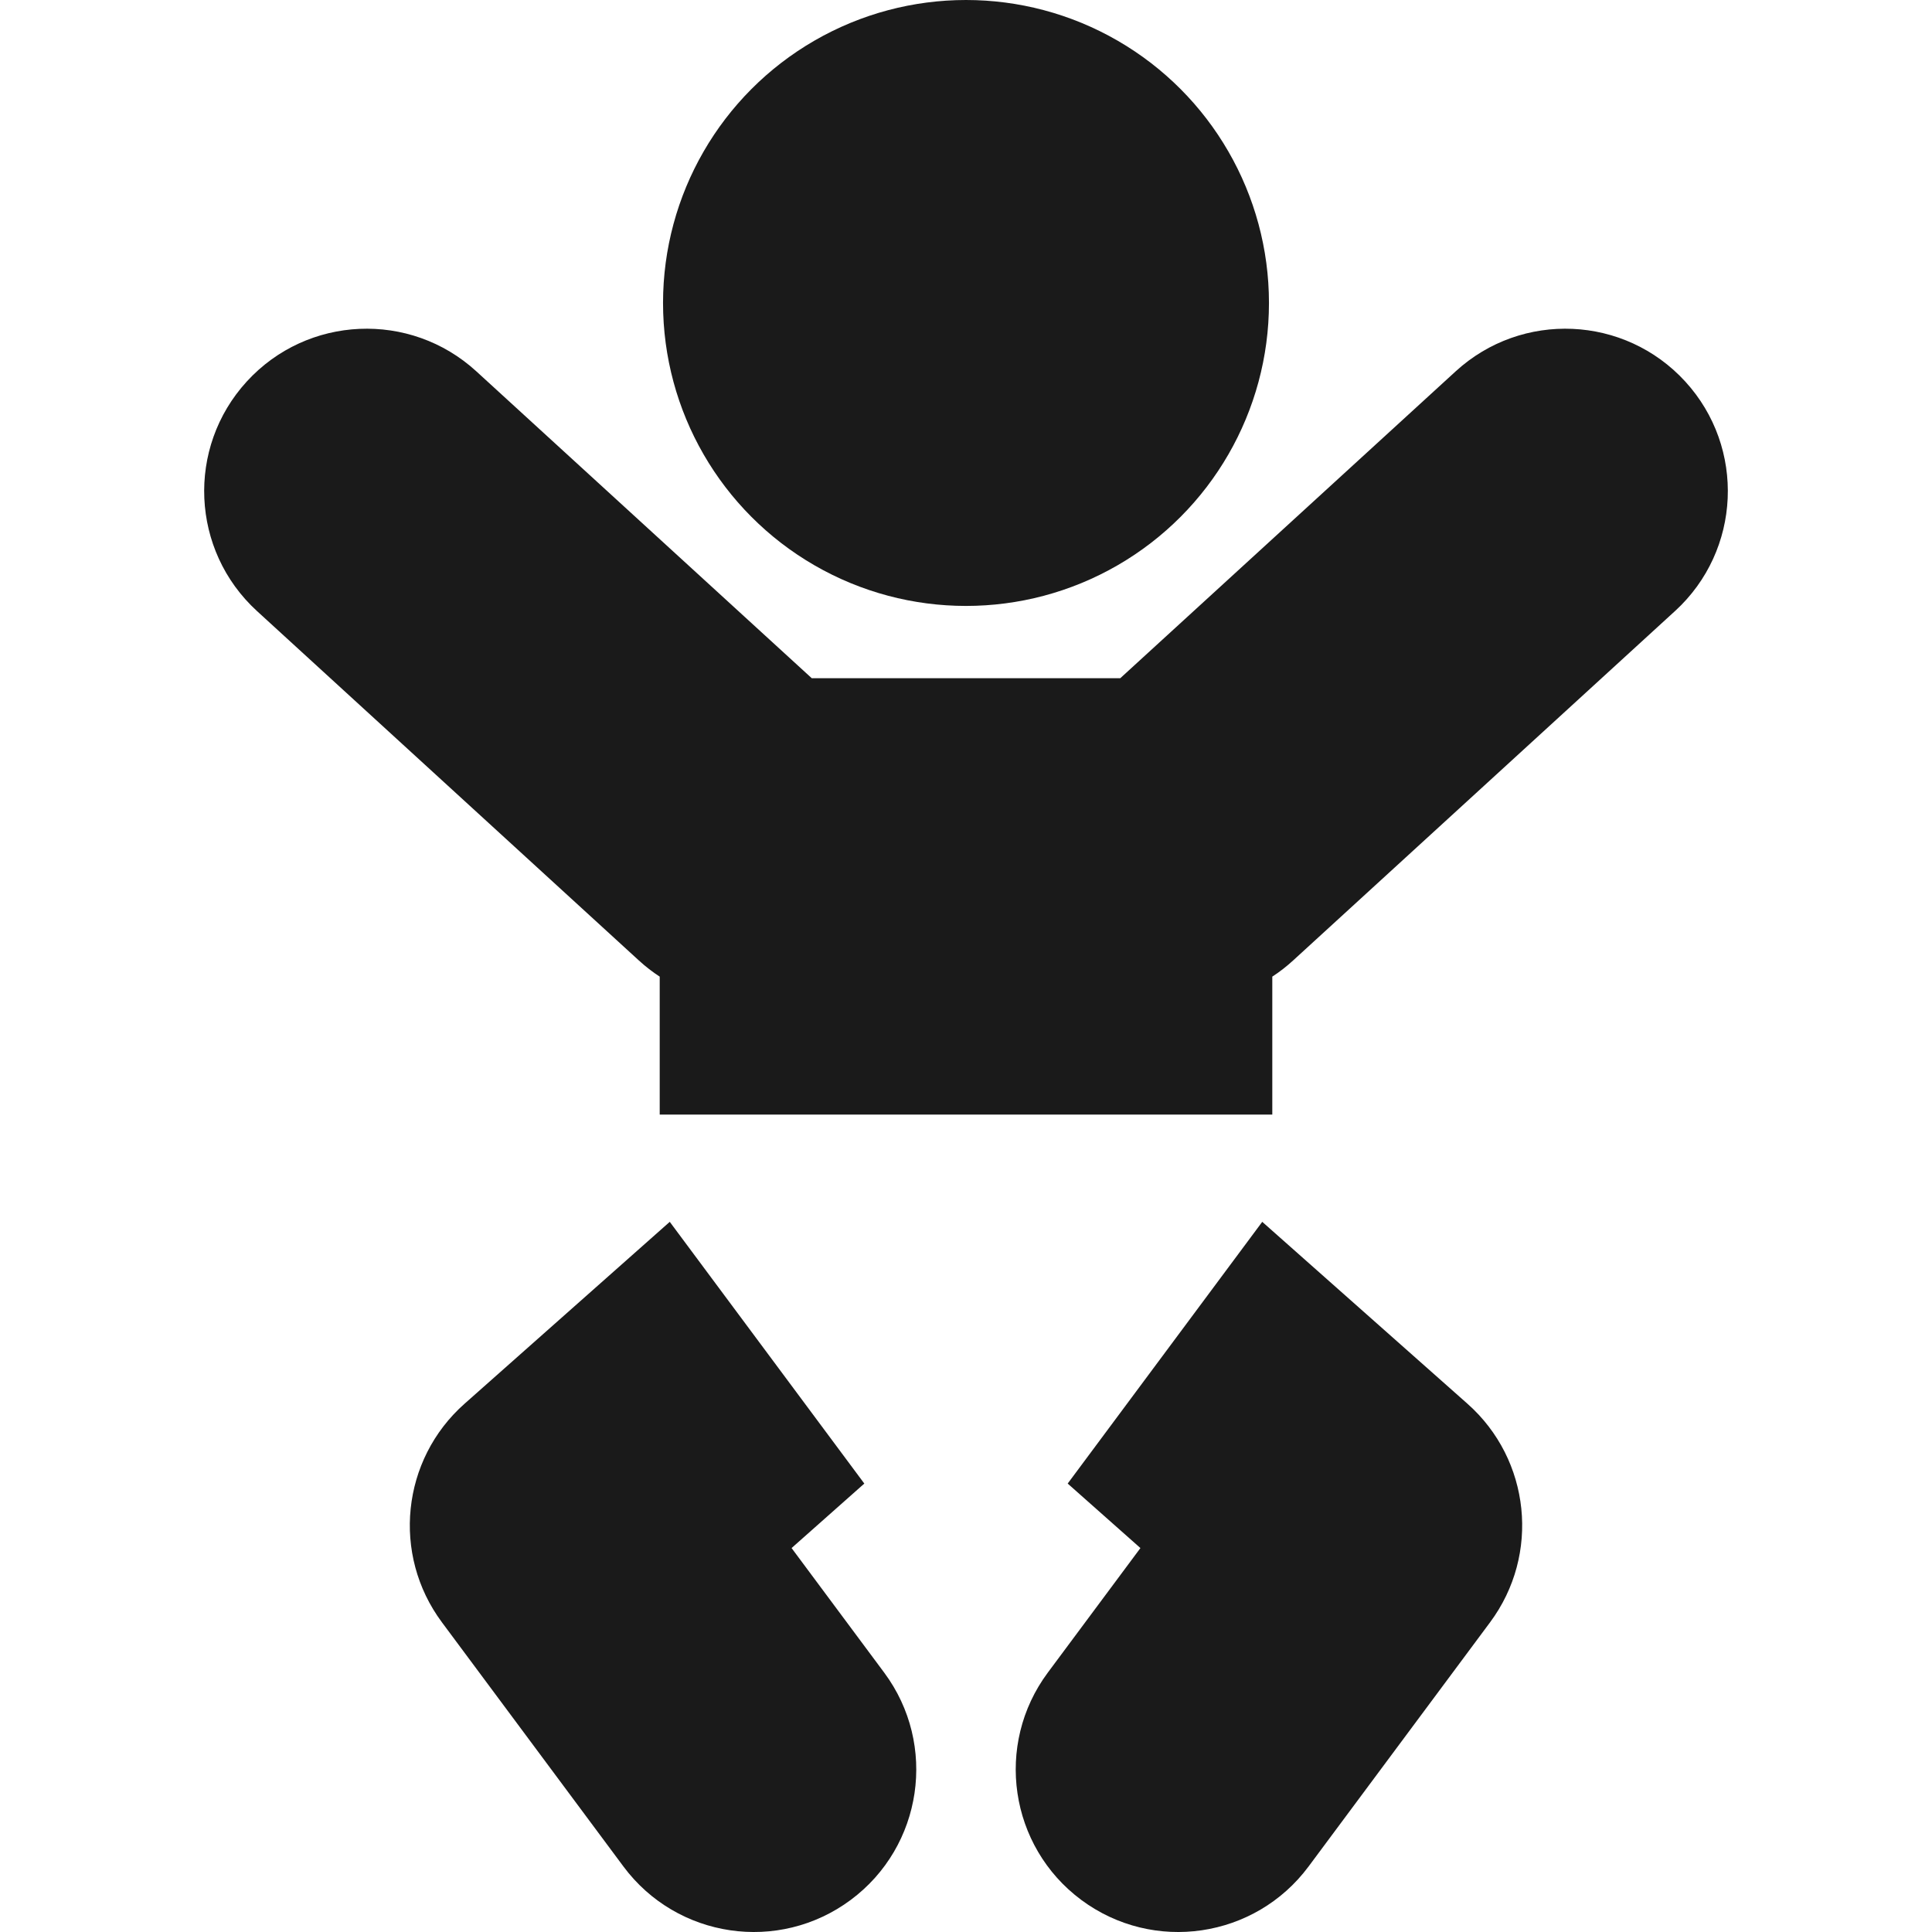 <?xml version="1.0" encoding="UTF-8"?>
<svg id="Capa_1" data-name="Capa 1" xmlns="http://www.w3.org/2000/svg" viewBox="0 0 1080 1080">
  <defs>
    <style>
      .cls-1 {
        fill: #1a1a1a;
        stroke-width: 0px;
      }
    </style>
  </defs>
  <circle class="cls-1" cx="540" cy="169.36" r="169.36"/>
  <path class="cls-1" d="M936.35,341.57l-213.55,195.39c-3.66,3.35-7.57,6.38-11.68,9.05h.1v77.04h-342.44v-77.04h.09c-4.11-2.68-8.02-5.7-11.68-9.05l-213.55-195.39c-37-33.86-39.55-91.3-5.69-128.31,33.86-37.01,91.3-39.55,128.31-5.69l187.52,171.56h172.45l187.51-171.56c37.01-33.87,94.45-31.31,128.31,5.69,33.87,37.01,31.31,94.45-5.69,128.31Z"/>
  <path class="cls-1" d="M832.99,906.84l-101.48,136.52c-14.96,20.12-36.66,32.28-59.66,35.67-22.99,3.39-47.28-2.01-67.41-16.96-40.25-29.93-48.63-86.81-18.71-127.07l51.77-69.63-40.66-36.05,108.76-146.31,114.73,101.7c35.27,31.26,40.76,84.32,12.65,122.14Z"/>
  <path class="cls-1" d="M247.01,906.84l101.48,136.52c14.96,20.12,36.66,32.28,59.66,35.67,22.99,3.39,47.28-2.01,67.41-16.96,40.25-29.93,48.63-86.81,18.71-127.07l-51.77-69.63,40.66-36.05-108.76-146.31-114.73,101.7c-35.27,31.26-40.76,84.32-12.65,122.14Z"/>
</svg>